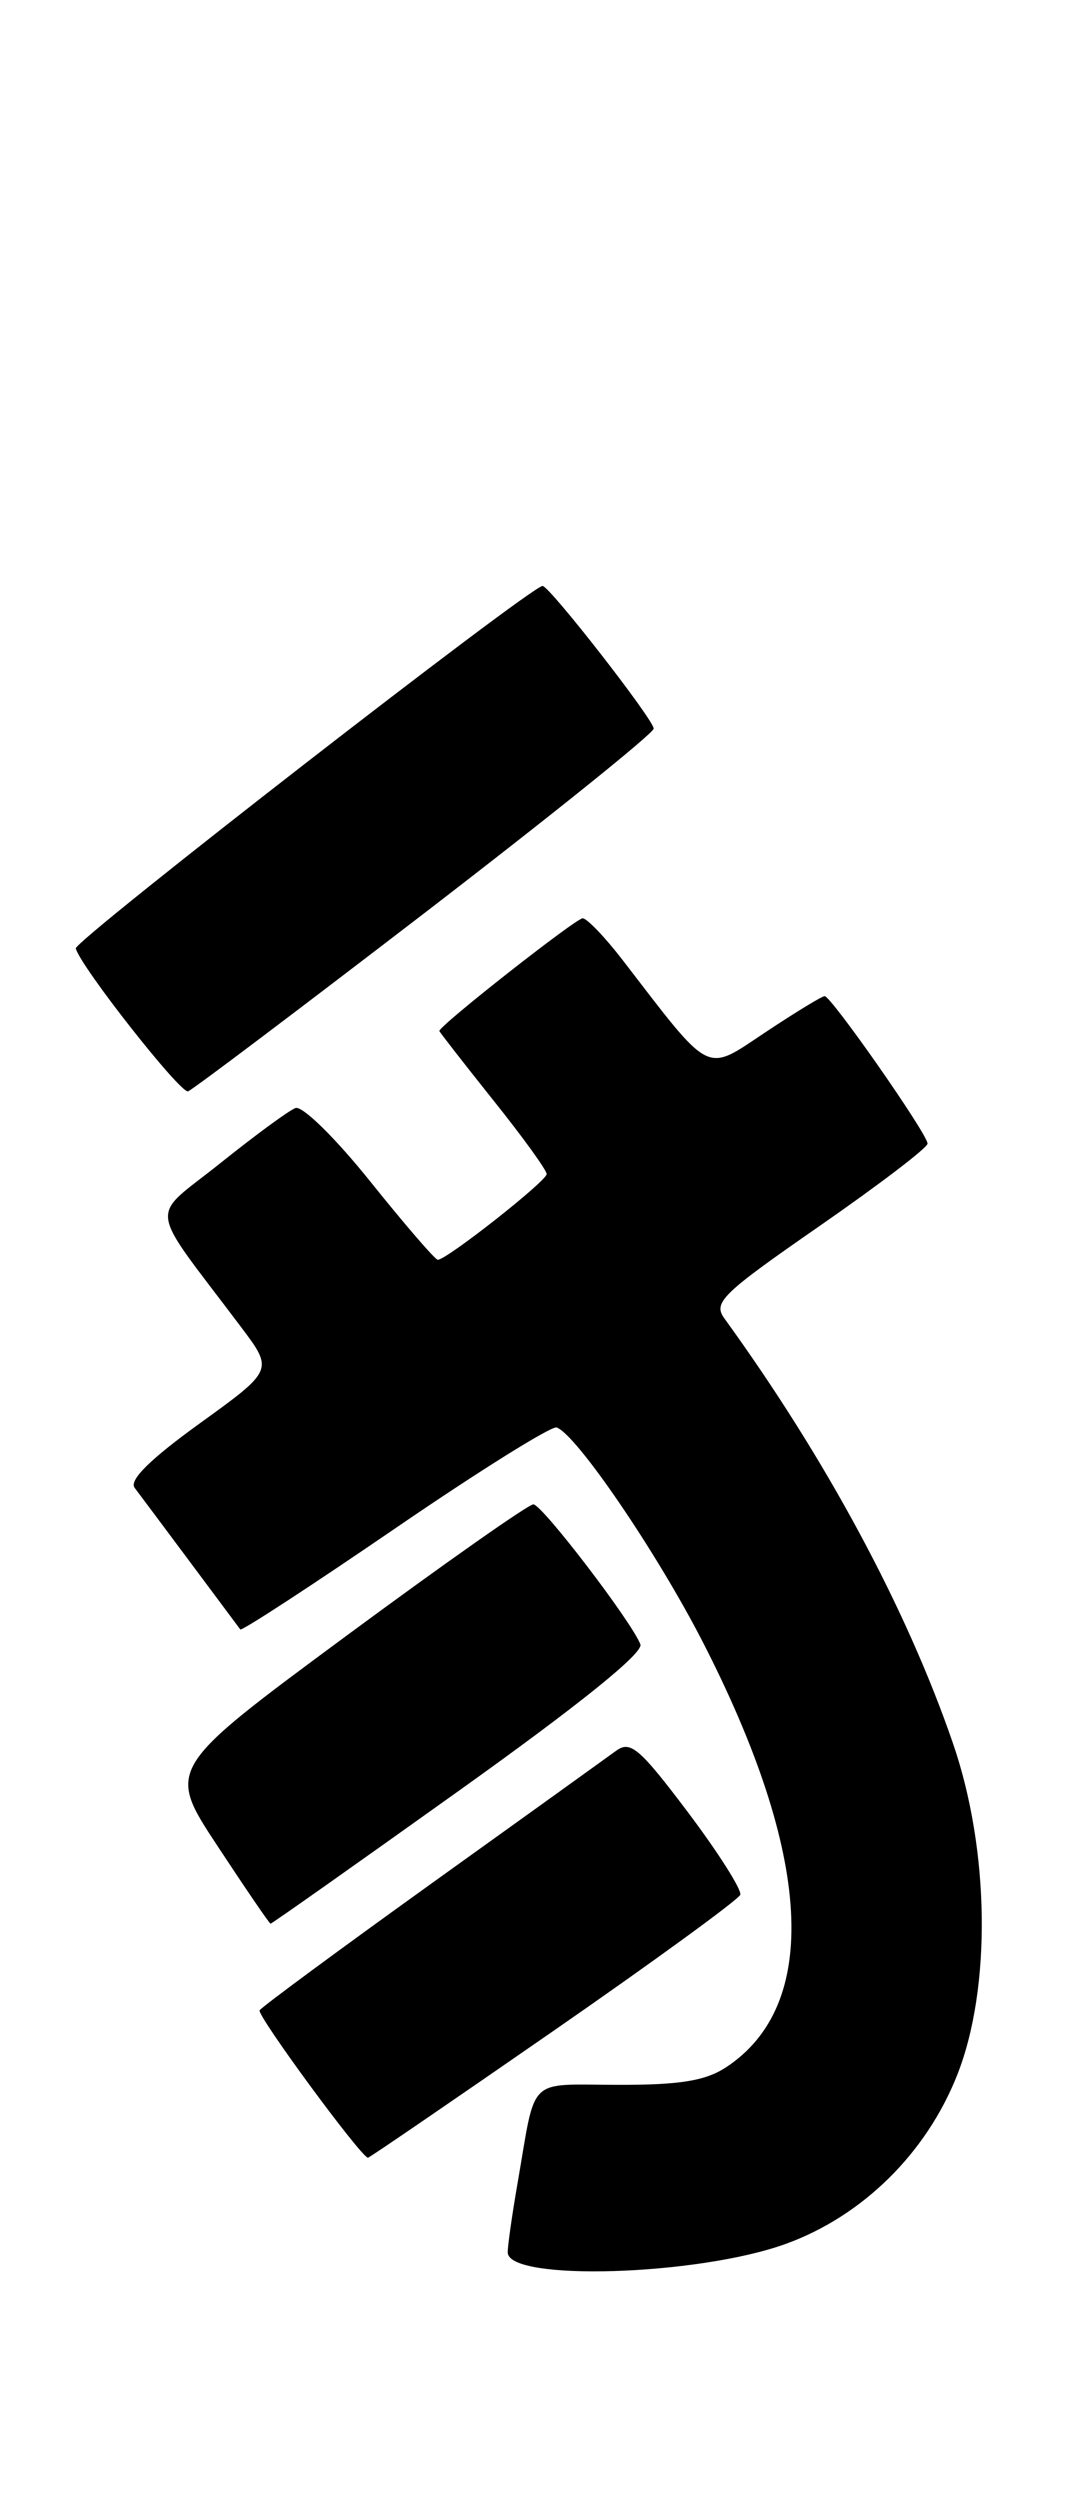 <?xml version="1.0" encoding="UTF-8" standalone="no"?>
<!DOCTYPE svg PUBLIC "-//W3C//DTD SVG 1.1//EN" "http://www.w3.org/Graphics/SVG/1.1/DTD/svg11.dtd" >
<svg xmlns="http://www.w3.org/2000/svg" xmlns:xlink="http://www.w3.org/1999/xlink" version="1.1" viewBox="0 0 110 256">
 <g >
 <path fill="currentColor"
d=" M 80.50 229.76 C 88.37 226.90 94.89 220.46 98.05 212.44 C 101.55 203.56 101.37 189.44 97.60 178.50 C 92.86 164.72 84.61 149.38 74.19 135.00 C 73.01 133.37 73.93 132.48 83.94 125.54 C 90.02 121.32 95.00 117.53 95.00 117.10 C 95.00 116.13 85.13 102.00 84.46 102.00 C 84.19 102.00 81.45 103.67 78.38 105.71 C 72.15 109.85 72.97 110.26 63.75 98.28 C 61.96 95.96 60.13 94.05 59.68 94.03 C 59.01 94.01 45.00 105.01 45.00 105.57 C 45.00 105.66 47.47 108.83 50.49 112.62 C 53.52 116.40 55.99 119.82 55.99 120.22 C 56.00 120.93 45.75 129.00 44.84 129.00 C 44.57 129.00 41.46 125.39 37.93 120.99 C 34.35 116.52 30.95 113.19 30.26 113.46 C 29.57 113.72 26.09 116.28 22.52 119.14 C 15.23 124.98 14.97 122.97 24.70 135.90 C 28.01 140.30 28.01 140.30 20.46 145.75 C 15.36 149.43 13.20 151.57 13.79 152.35 C 14.64 153.47 24.10 166.16 24.61 166.85 C 24.74 167.04 31.87 162.39 40.45 156.52 C 49.02 150.65 56.48 145.99 57.01 146.17 C 59.01 146.85 67.19 158.84 71.91 168.00 C 83.21 189.97 84.07 205.33 74.34 211.70 C 72.23 213.07 69.62 213.50 63.25 213.48 C 53.89 213.47 54.93 212.46 53.03 223.43 C 52.46 226.70 52.00 229.93 52.00 230.63 C 52.00 233.63 71.47 233.04 80.50 229.76 Z  M 56.68 207.96 C 67.03 200.79 75.64 194.51 75.82 194.02 C 75.99 193.52 73.58 189.72 70.46 185.57 C 65.52 179.02 64.57 178.20 63.11 179.27 C 62.18 179.95 53.68 186.06 44.21 192.85 C 34.74 199.65 26.81 205.50 26.59 205.85 C 26.29 206.35 36.85 220.73 37.68 220.95 C 37.78 220.98 46.33 215.13 56.68 207.96 Z  M 47.01 183.36 C 59.36 174.54 65.92 169.25 65.59 168.38 C 64.71 166.07 55.54 154.08 54.63 154.04 C 54.15 154.02 45.50 160.10 35.41 167.55 C 17.06 181.11 17.06 181.11 22.28 189.03 C 25.15 193.39 27.59 196.97 27.71 196.98 C 27.83 196.99 36.51 190.86 47.01 183.36 Z  M 43.48 93.49 C 56.36 83.59 66.92 75.10 66.95 74.61 C 67.00 73.76 56.28 60.00 55.57 60.00 C 54.38 60.00 7.55 96.36 7.76 97.12 C 8.29 99.04 18.49 112.00 19.26 111.75 C 19.71 111.60 30.60 103.38 43.48 93.49 Z "/>
</g>
</svg>